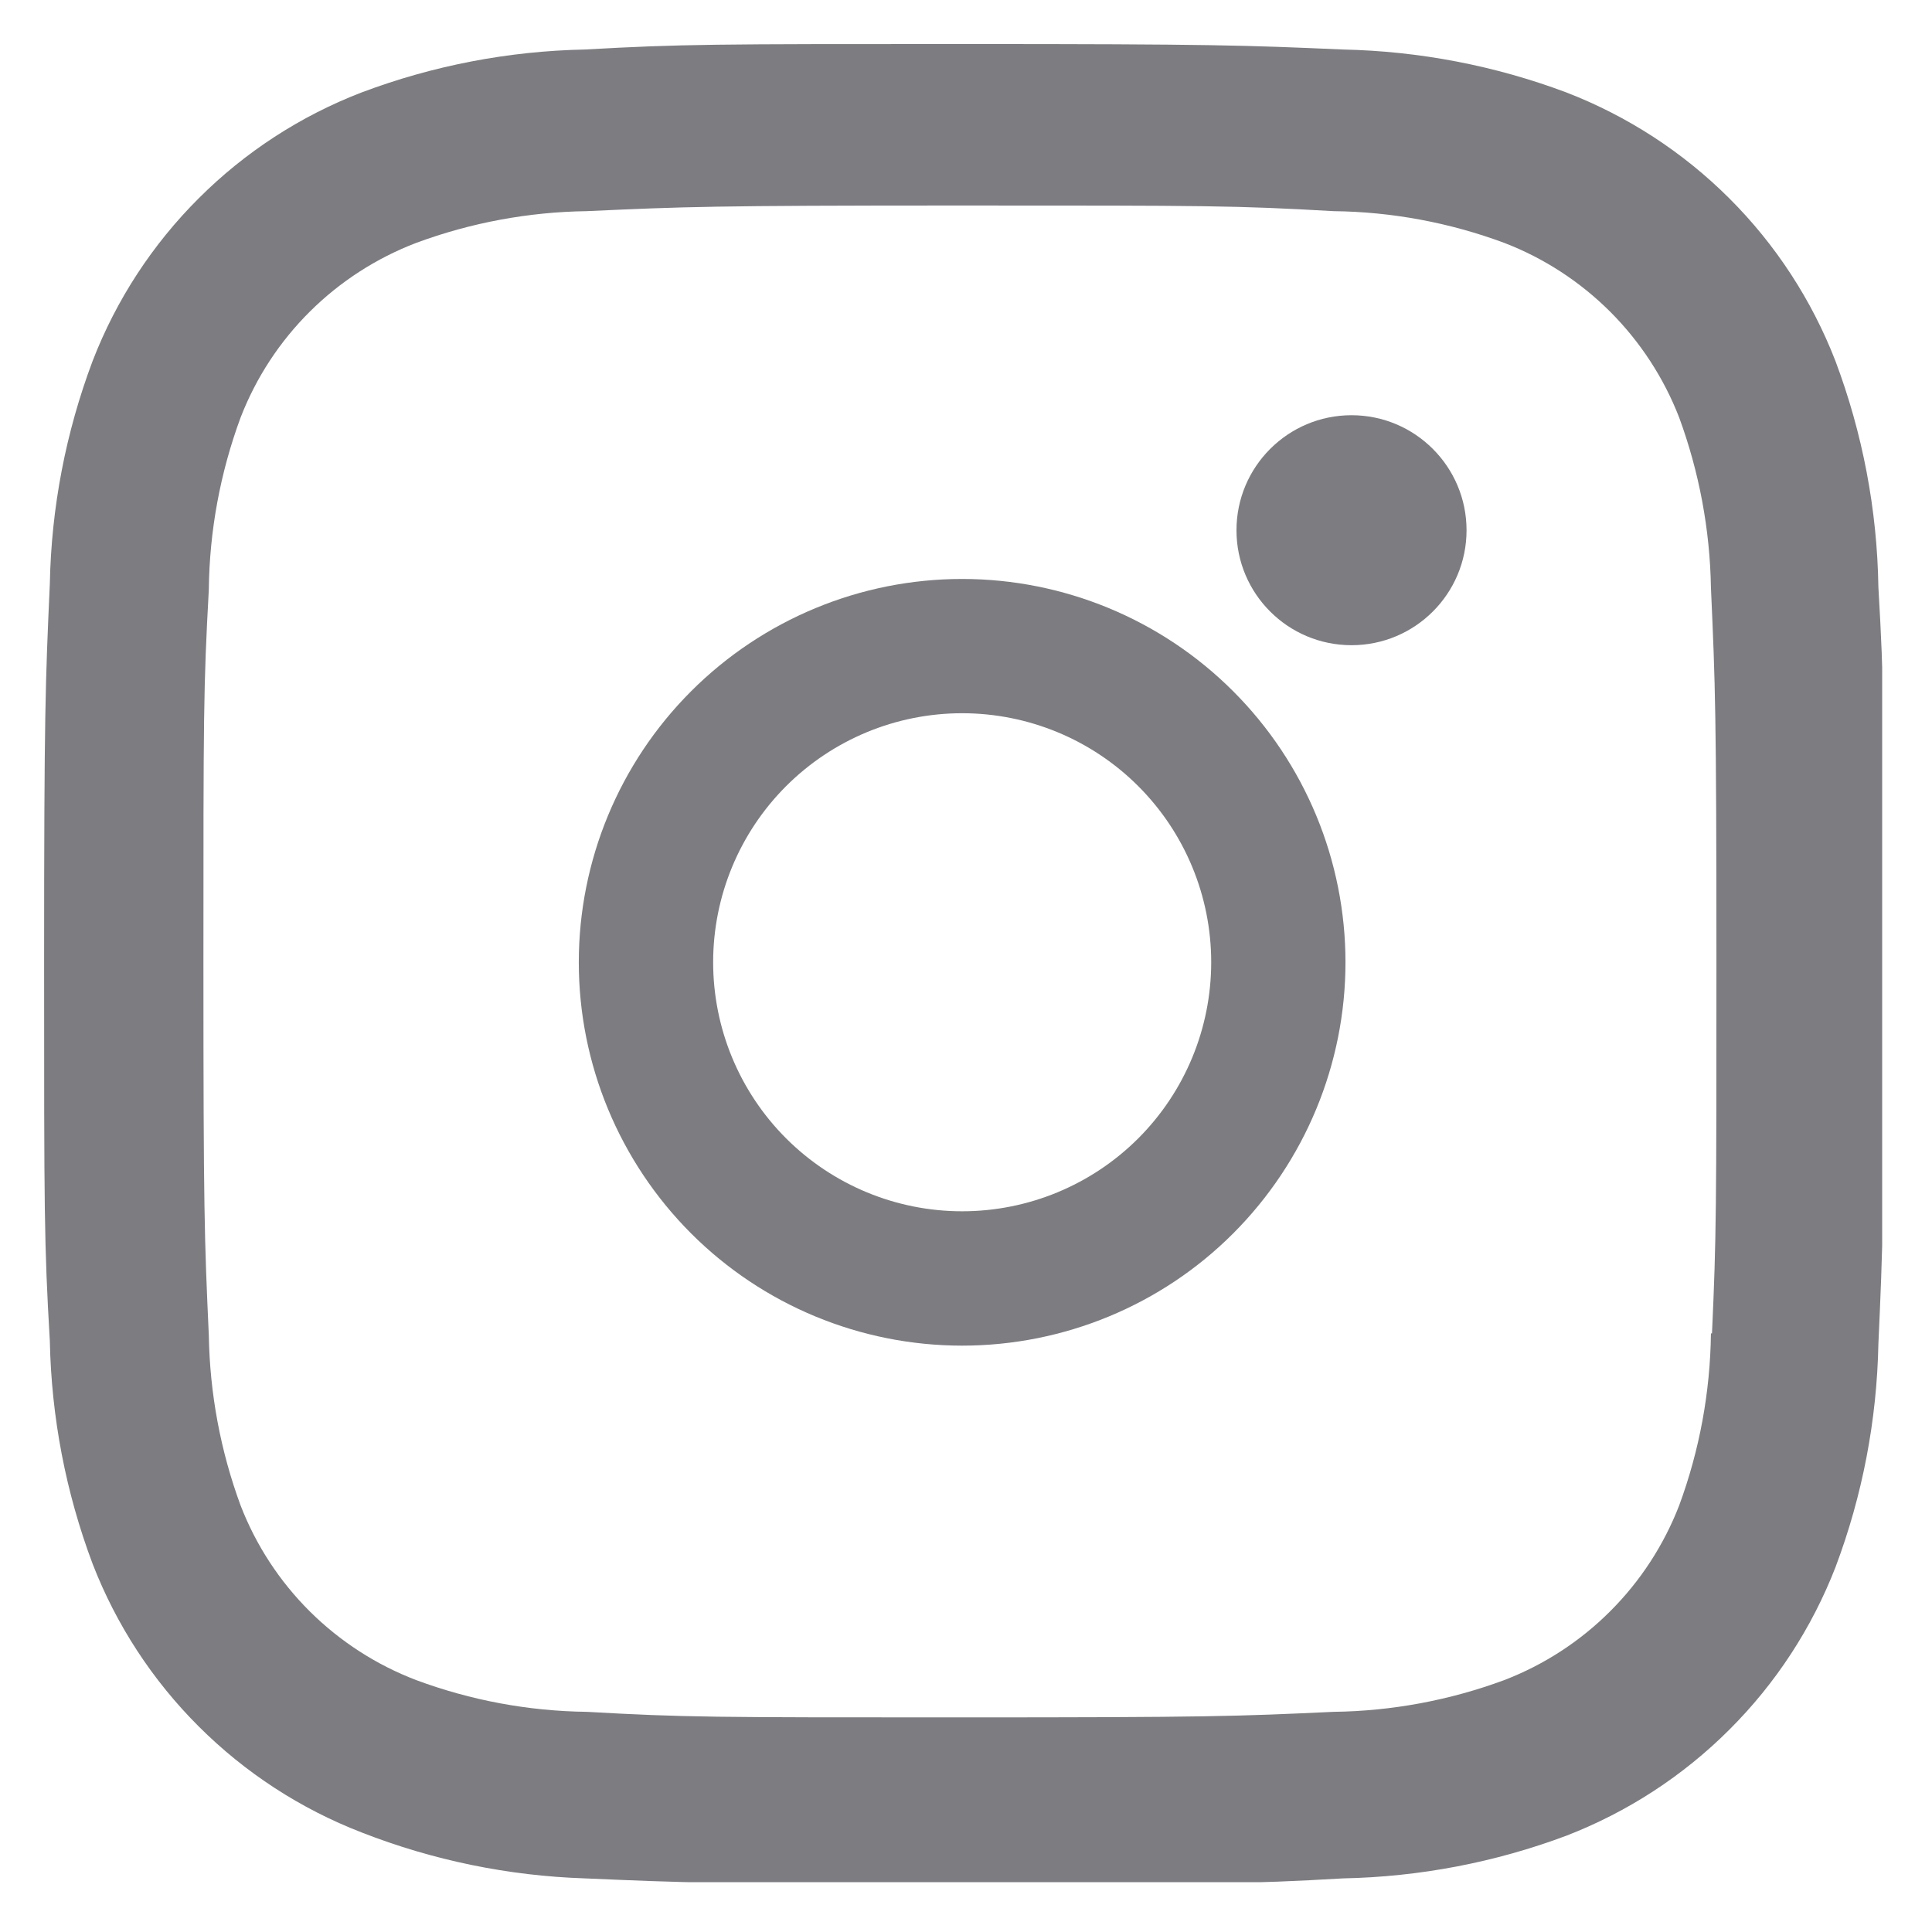 <svg width="24" height="24" viewBox="0 0 24 24" fill="none" xmlns="http://www.w3.org/2000/svg">
<g clip-path="url(#clip0_219_2556)">
<path d="M11.952 7.192C10.689 7.192 9.478 7.694 8.585 8.587C7.692 9.48 7.19 10.691 7.19 11.954C7.19 13.217 7.692 14.428 8.585 15.322C9.478 16.215 10.689 16.716 11.952 16.716C13.215 16.716 14.427 16.215 15.319 15.322C16.212 14.428 16.714 13.217 16.714 11.954C16.714 10.691 16.212 9.48 15.319 8.587C14.427 7.694 13.215 7.192 11.952 7.192ZM11.952 15.047C11.132 15.047 10.345 14.721 9.765 14.141C9.185 13.561 8.859 12.774 8.859 11.953C8.859 11.133 9.185 10.346 9.765 9.766C10.345 9.186 11.132 8.86 11.952 8.86C12.773 8.86 13.56 9.186 14.14 9.766C14.72 10.346 15.046 11.133 15.046 11.953C15.046 12.774 14.72 13.561 14.14 14.141C13.56 14.721 12.773 15.047 11.952 15.047Z" fill="#7D7C81"/>
<path d="M16.789 8.015C17.578 8.015 18.218 7.376 18.218 6.587C18.218 5.798 17.578 5.158 16.789 5.158C16 5.158 15.36 5.798 15.36 6.587C15.36 7.376 16 8.015 16.789 8.015Z" fill="#7D7C81"/>
<path d="M22.8 4.483C22.506 3.726 22.057 3.037 21.481 2.463C20.906 1.889 20.216 1.441 19.457 1.148C18.57 0.815 17.631 0.635 16.683 0.615C15.461 0.562 15.073 0.547 11.974 0.547C8.874 0.547 8.477 0.547 7.265 0.615C6.317 0.634 5.38 0.814 4.493 1.148C3.734 1.44 3.044 1.888 2.469 2.463C1.893 3.037 1.444 3.725 1.151 4.483C0.817 5.37 0.637 6.307 0.619 7.253C0.564 8.473 0.548 8.859 0.548 11.955C0.548 15.05 0.548 15.444 0.619 16.657C0.638 17.605 0.817 18.54 1.151 19.428C1.445 20.186 1.894 20.874 2.47 21.448C3.046 22.023 3.735 22.471 4.494 22.764C5.379 23.11 6.317 23.303 7.267 23.334C8.49 23.387 8.877 23.404 11.976 23.404C15.076 23.404 15.473 23.404 16.685 23.334C17.634 23.315 18.572 23.136 19.46 22.803C20.219 22.509 20.908 22.061 21.483 21.486C22.059 20.912 22.508 20.224 22.802 19.466C23.136 18.579 23.315 17.644 23.334 16.696C23.389 15.477 23.405 15.091 23.405 11.995C23.405 8.898 23.405 8.506 23.334 7.293C23.319 6.332 23.138 5.382 22.8 4.483V4.483ZM21.254 16.563C21.245 17.294 21.112 18.017 20.859 18.702C20.668 19.195 20.376 19.643 20.002 20.016C19.628 20.39 19.18 20.681 18.686 20.871C18.007 21.122 17.29 21.256 16.566 21.265C15.36 21.321 15.02 21.334 11.928 21.334C8.834 21.334 8.518 21.334 7.289 21.265C6.565 21.256 5.849 21.123 5.171 20.871C4.675 20.682 4.225 20.391 3.849 20.018C3.473 19.644 3.18 19.196 2.989 18.702C2.739 18.024 2.606 17.309 2.594 16.587C2.539 15.383 2.527 15.044 2.527 11.956C2.527 8.868 2.527 8.552 2.594 7.324C2.602 6.594 2.736 5.871 2.989 5.186C3.376 4.187 4.169 3.4 5.171 3.017C5.849 2.766 6.566 2.633 7.289 2.623C8.496 2.568 8.835 2.553 11.928 2.553C15.021 2.553 15.339 2.553 16.566 2.623C17.29 2.631 18.007 2.765 18.686 3.017C19.18 3.207 19.628 3.499 20.002 3.872C20.376 4.246 20.668 4.694 20.859 5.186C21.108 5.864 21.242 6.579 21.254 7.302C21.308 8.507 21.322 8.845 21.322 11.934C21.322 15.021 21.322 15.353 21.267 16.564H21.254V16.563Z" fill="#7D7C81"/>
</g>
<defs>
<clipPath id="clip0_219_2556">
<rect width="22.857" height="22.857" fill="white" transform="translate(0.524 0.524)"/>
</clipPath>
</defs>
</svg>
